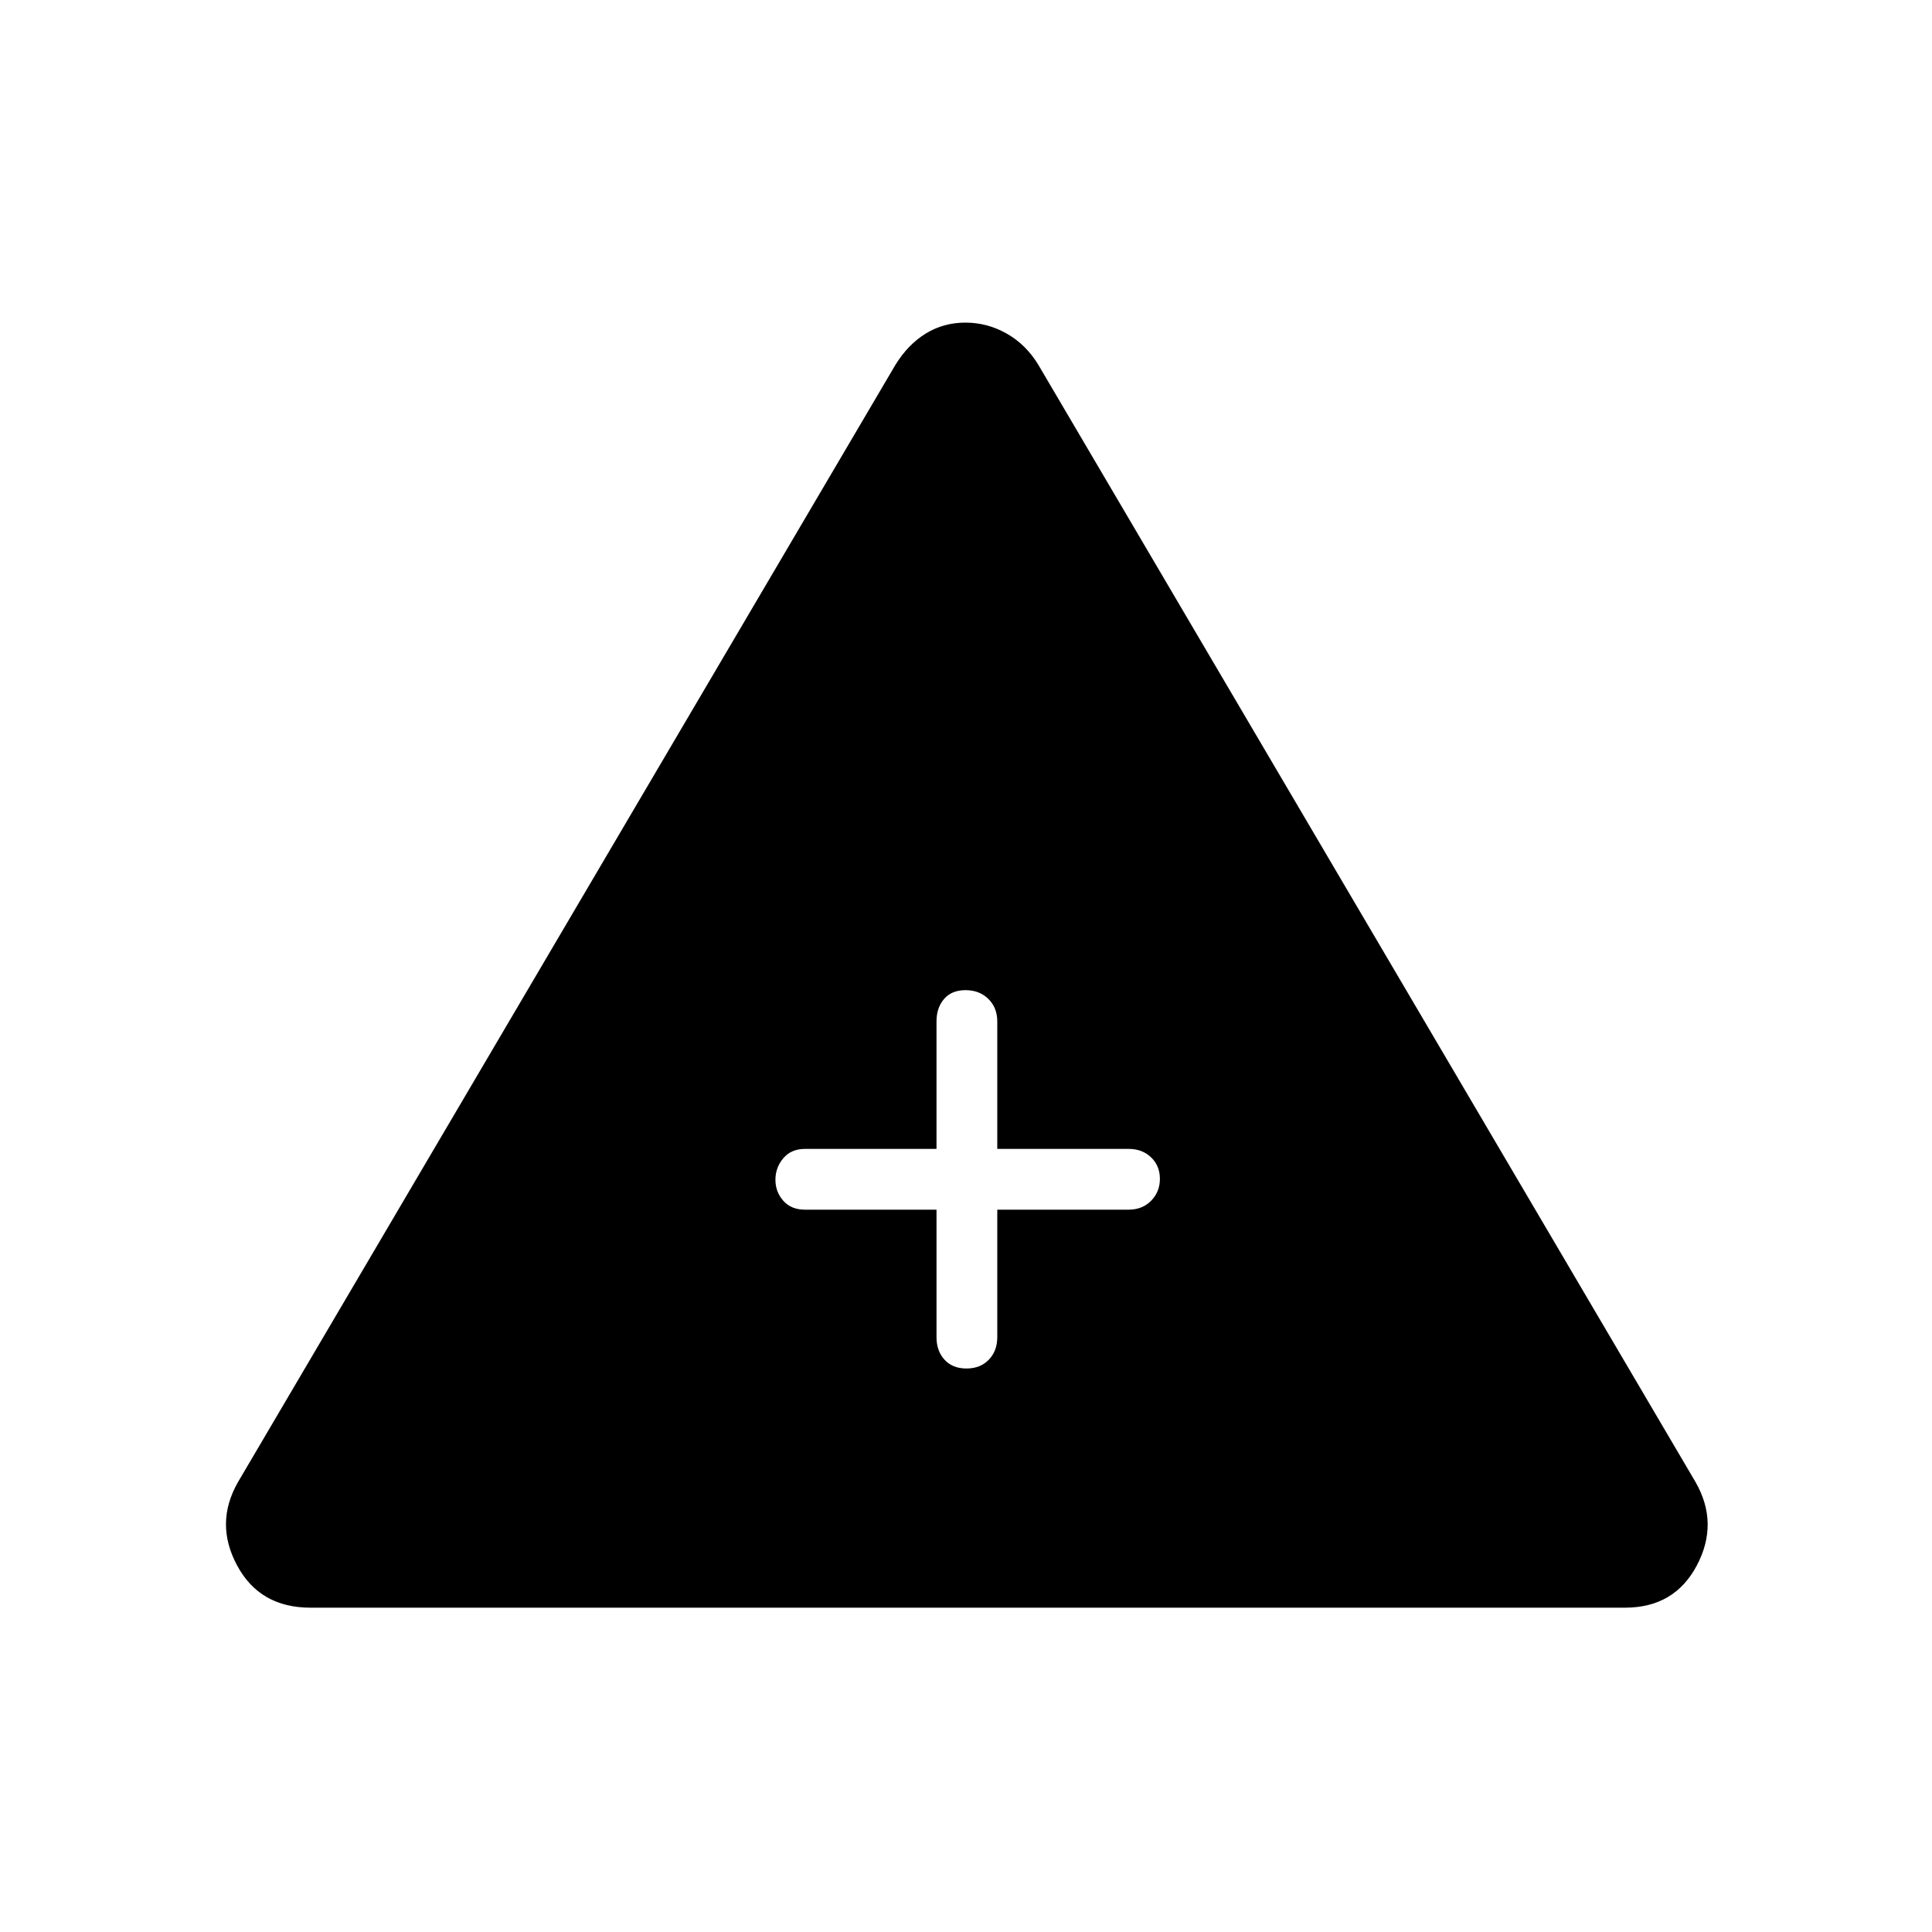 <svg xmlns="http://www.w3.org/2000/svg" height="48" viewBox="0 -960 960 960" width="48"><path d="M154.231-161.154q-25.142 0-36.418-20.98-11.275-20.981.456-41.443l326.654-555.116q6.231-10.115 15.059-15.557 8.829-5.443 19.717-5.443 10.889 0 20.508 5.443 9.619 5.442 15.755 15.557L842.5-223.577q11.731 20.462.642 41.443-11.089 20.98-35.719 20.98H154.231Zm311.115-197.769v63.385q0 6.807 3.985 11.173Q473.316-280 480.216-280q6.899 0 11.111-4.365 4.212-4.366 4.212-11.173v-63.385h65.269q6.807 0 11.173-4.427 4.365-4.428 4.365-10.885t-4.365-10.669q-4.366-4.211-11.173-4.211h-65.269v-63.346q0-6.808-4.428-11.174Q486.684-468 479.784-468q-6.899 0-10.669 4.365-3.769 4.366-3.769 11.174v63.346h-65.384q-6.808 0-10.731 4.621t-3.923 10.691q0 6.07 3.923 10.475 3.923 4.405 10.731 4.405h65.384Z"/></svg>